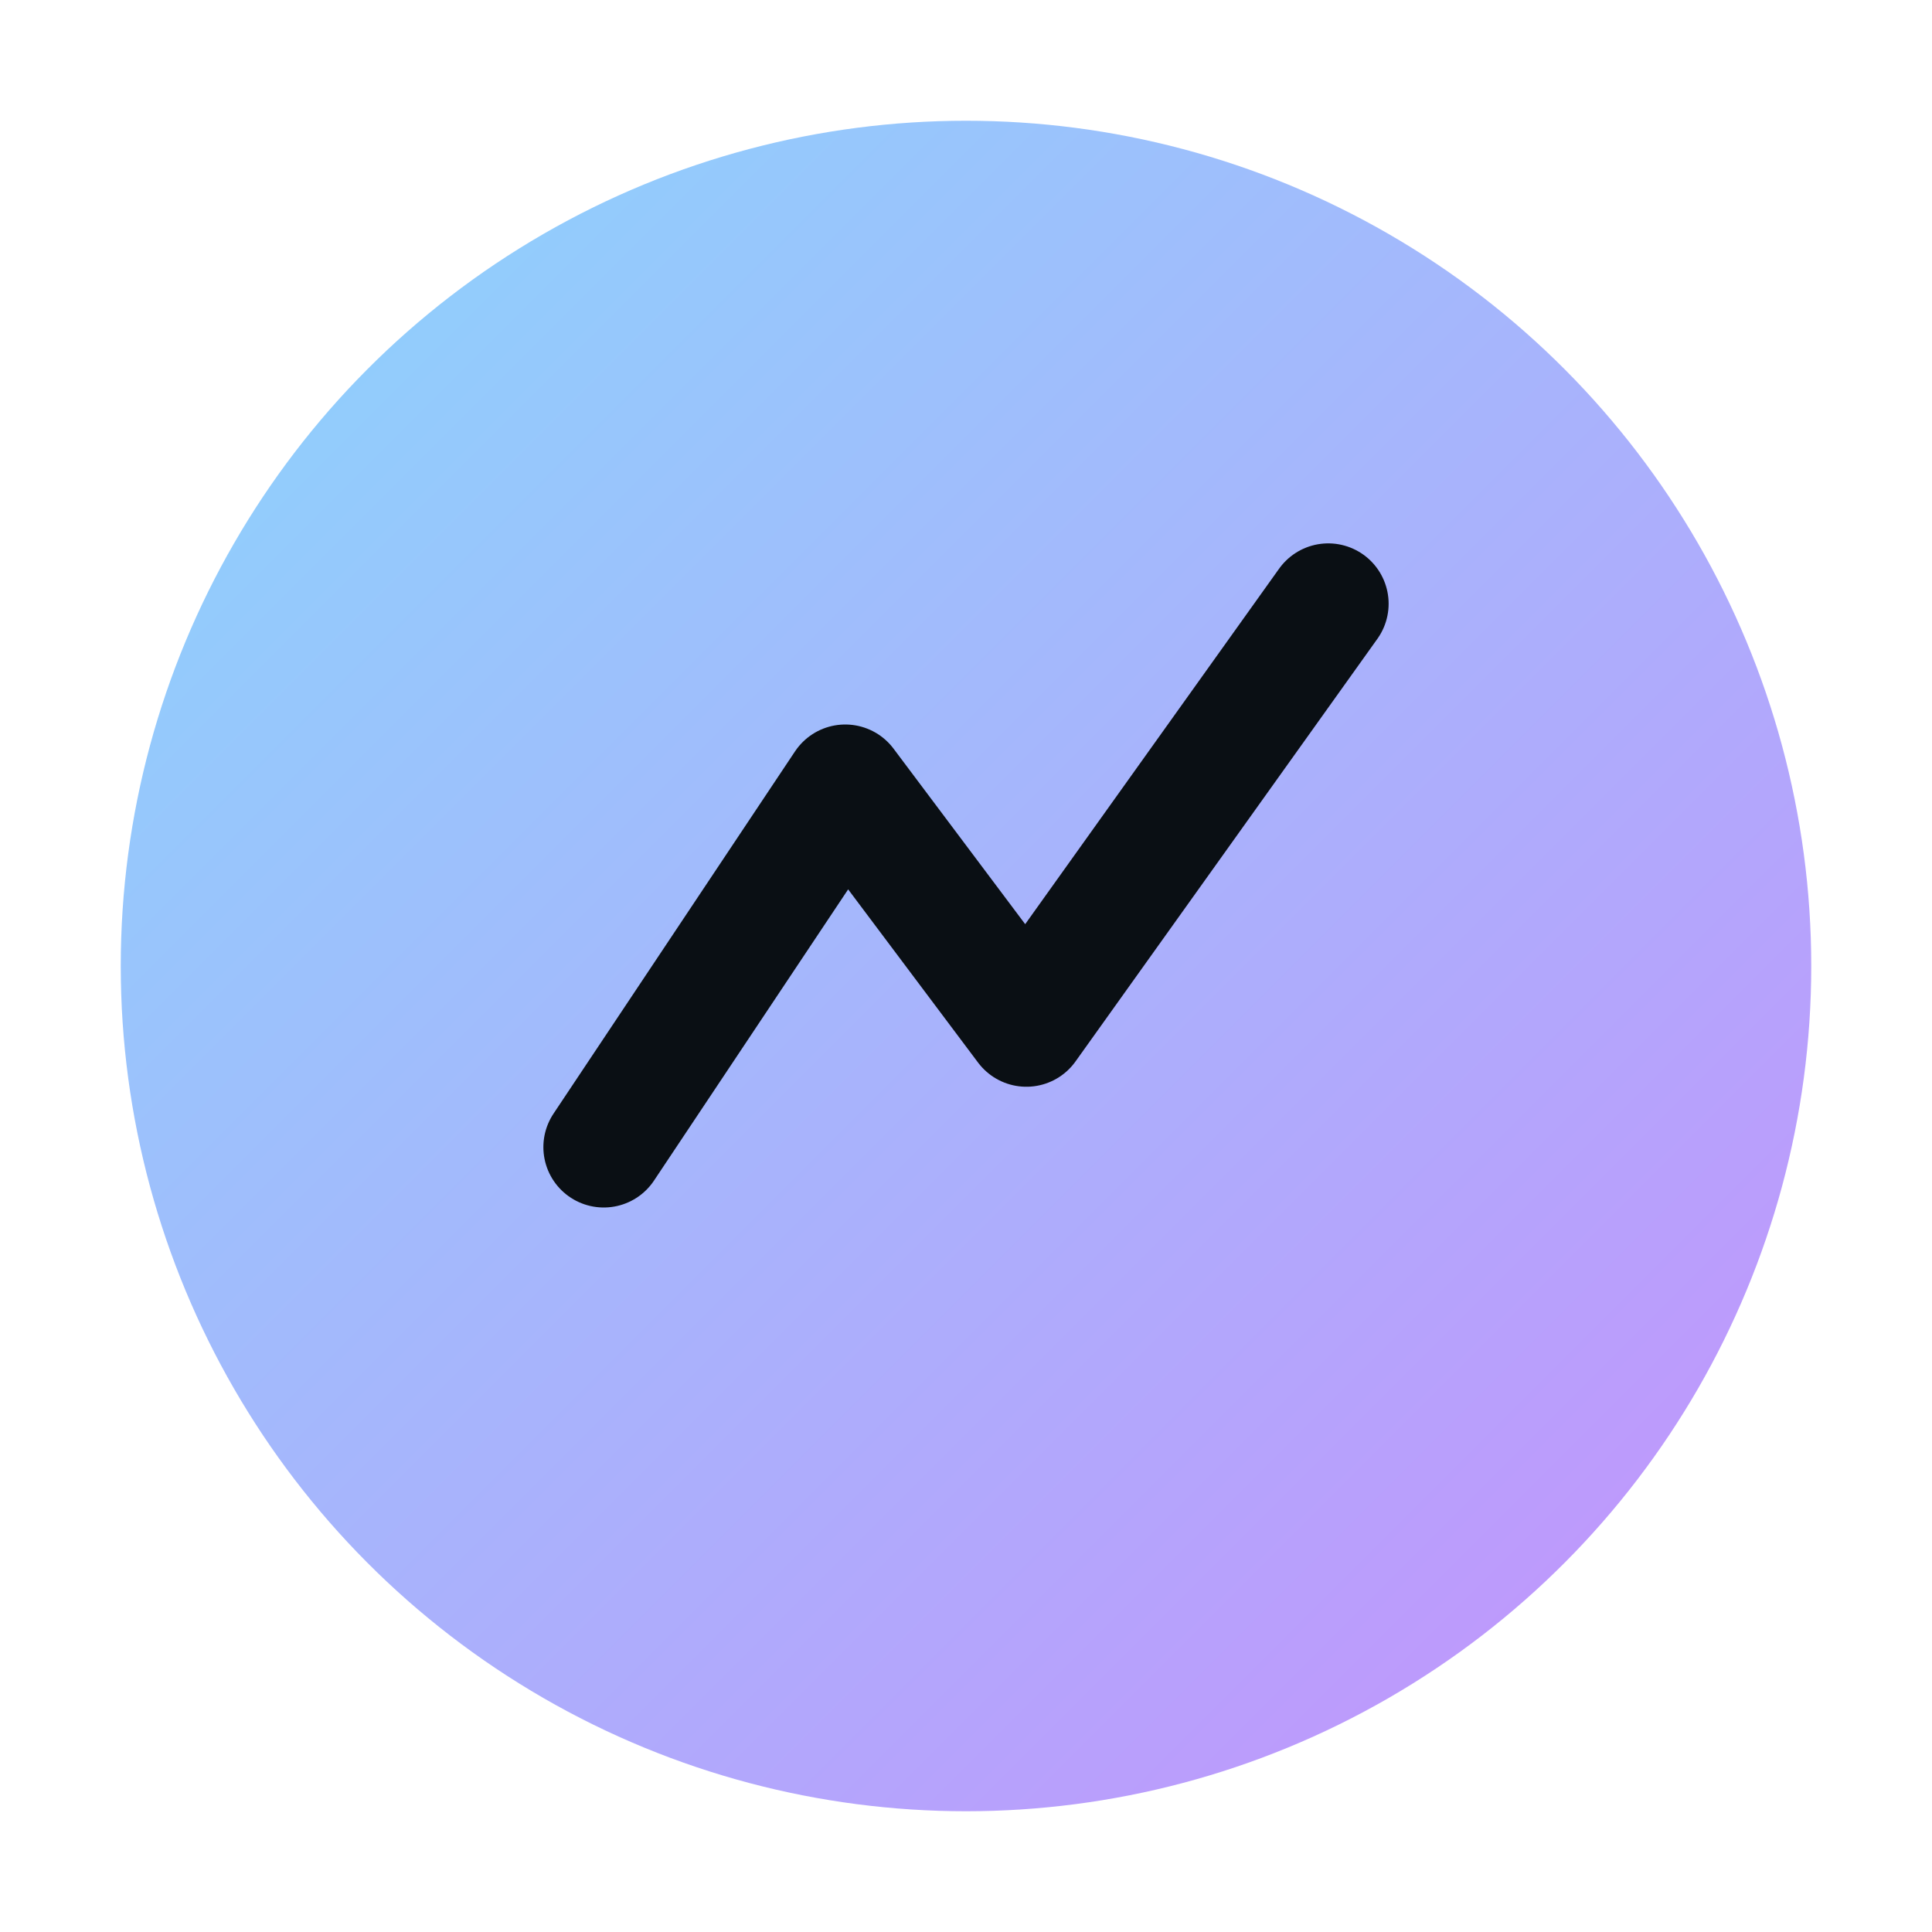<svg xmlns="http://www.w3.org/2000/svg" viewBox="0 0 64 64">
  <defs>
    <linearGradient id="g" x1="0" y1="0" x2="1" y2="1">
      <stop offset="0" stop-color="#7dd3fc"/>
      <stop offset="1" stop-color="#c084fc"/>
    </linearGradient>
  </defs>
  <circle cx="32" cy="32" r="28" fill="url(#g)" opacity="0.9"/>
  <path d="M20 38l8-12 6 8 10-14" fill="none" stroke="#0a0f14" stroke-width="4" stroke-linecap="round" stroke-linejoin="round"/>
</svg>
